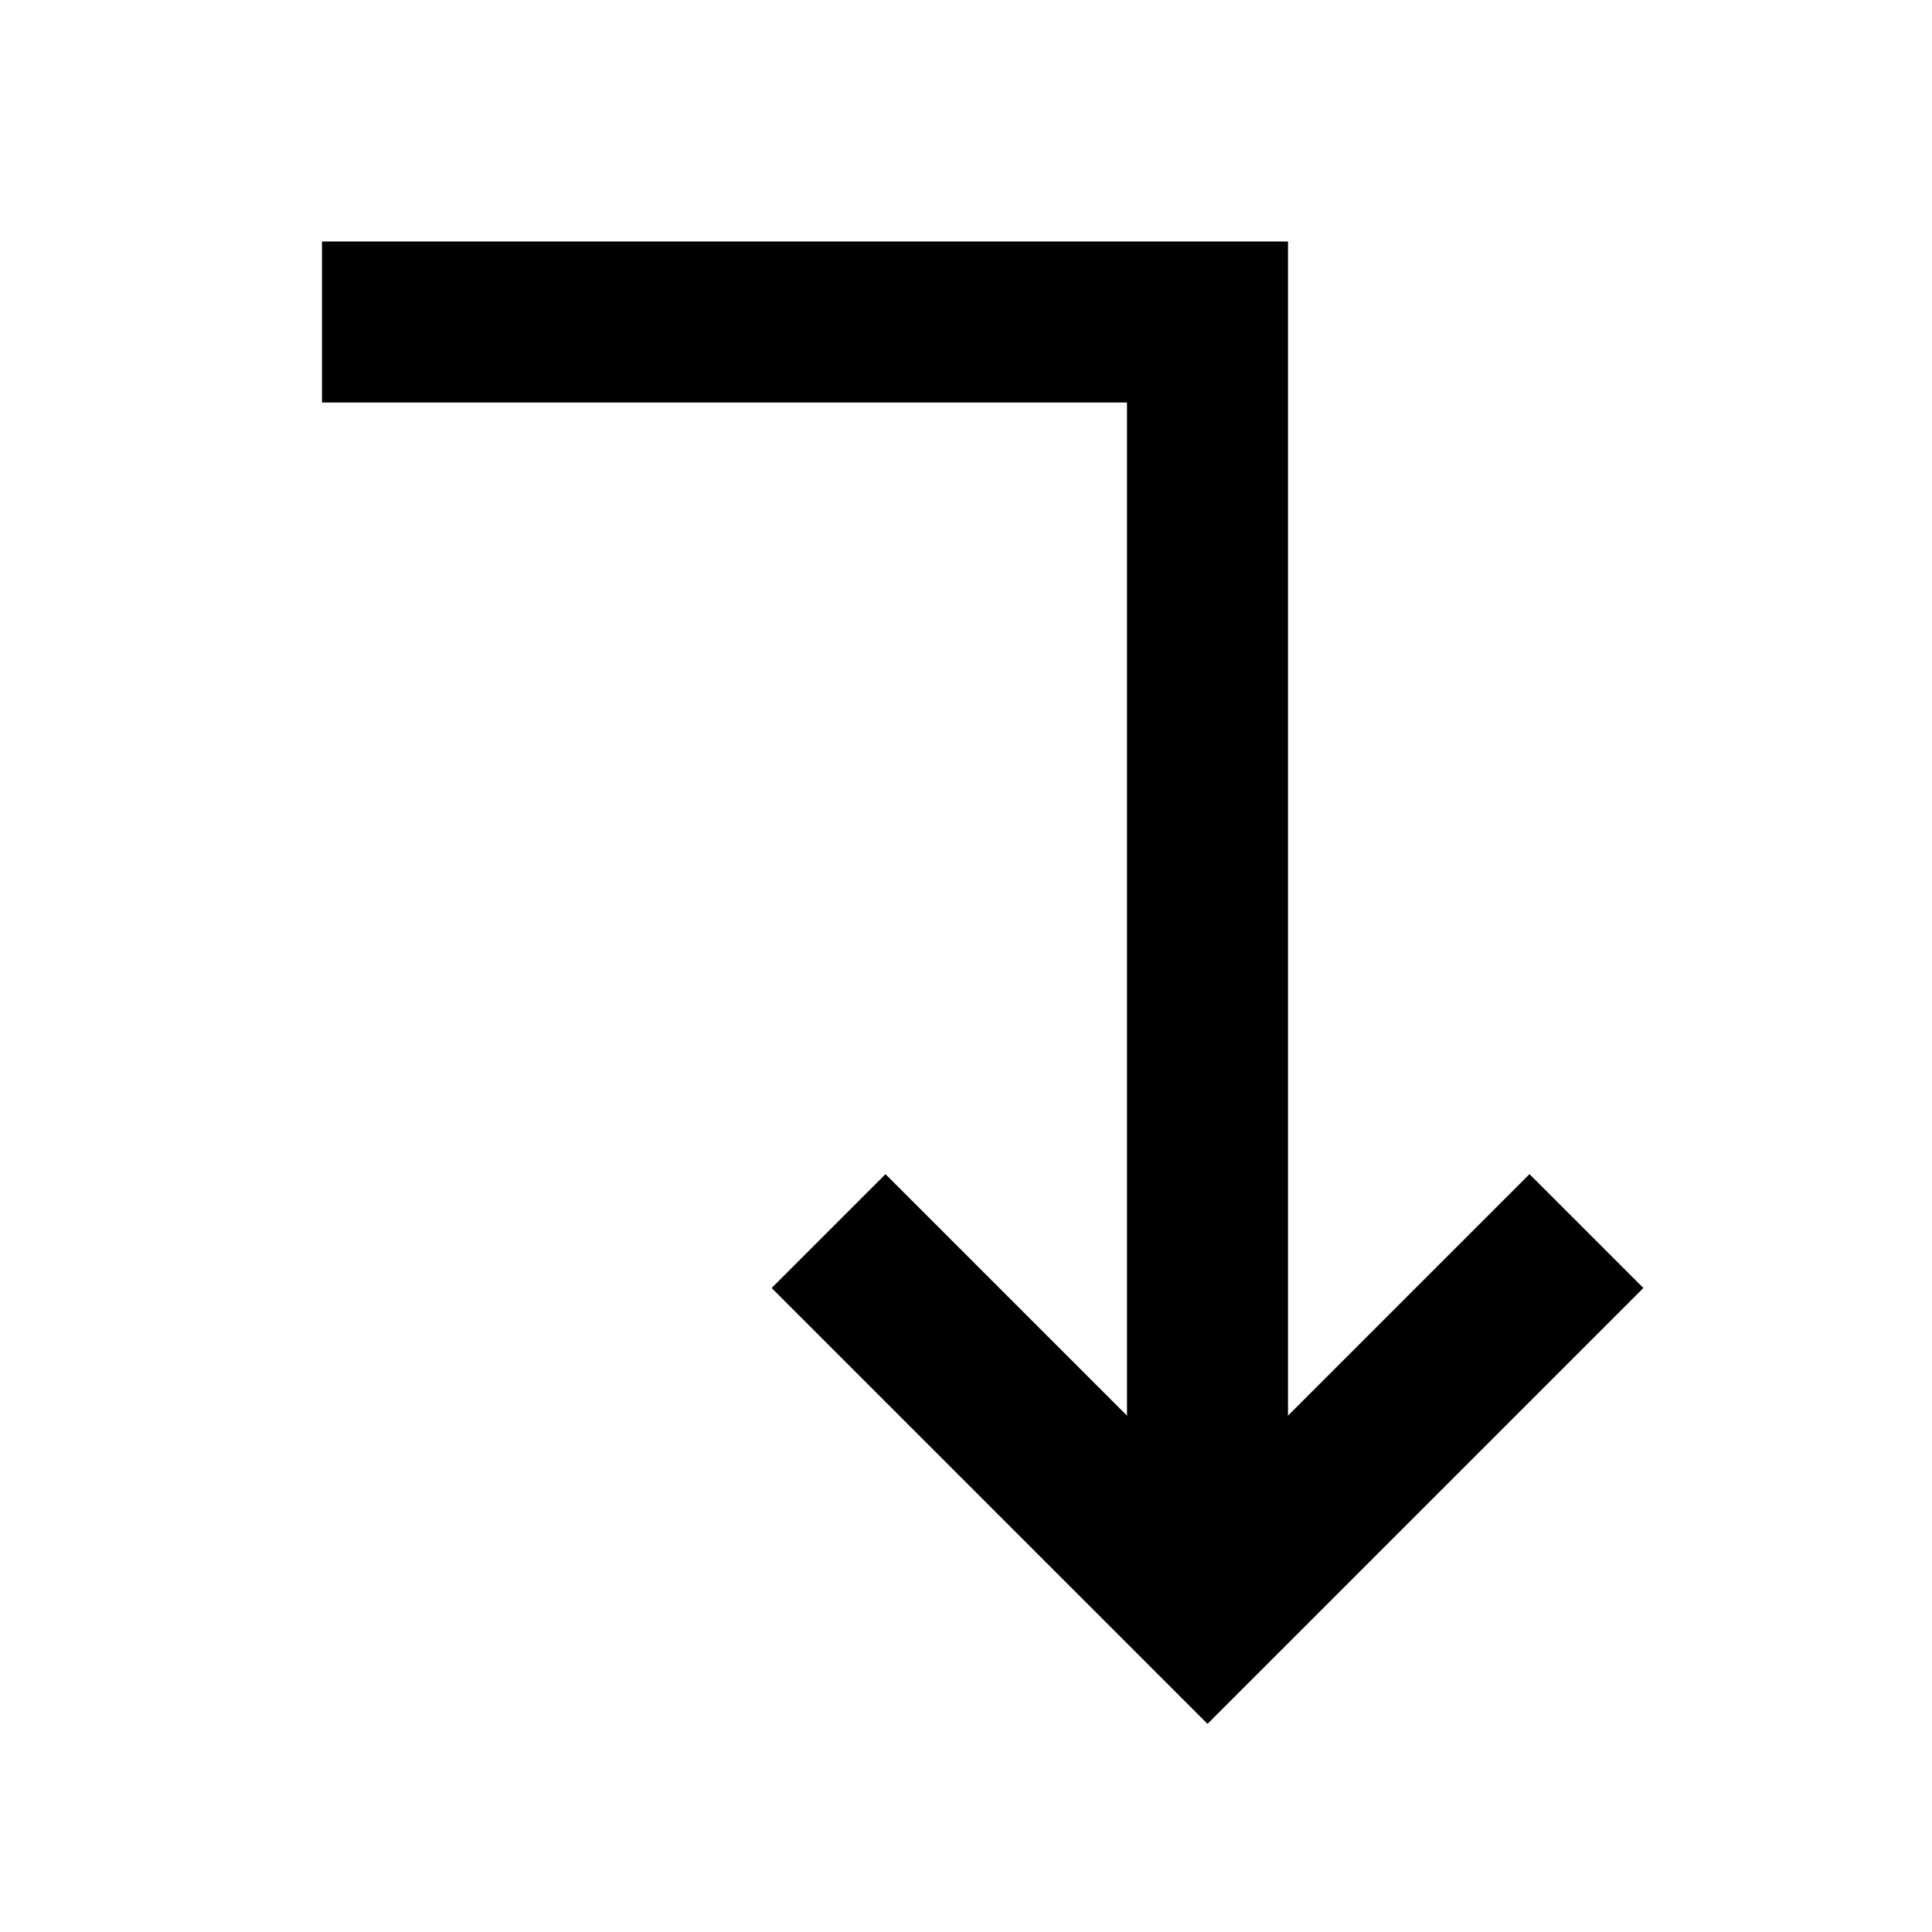 <svg width="24" height="24" viewBox="0 0 24 24" fill="none" xmlns="http://www.w3.org/2000/svg">
<path d="M5 4H15V19" stroke="black" stroke-width="2" stroke-linecap="square"/>
<path d="M11 16L15 20L19 16" stroke="black" stroke-width="2" stroke-linecap="square"/>
</svg>
